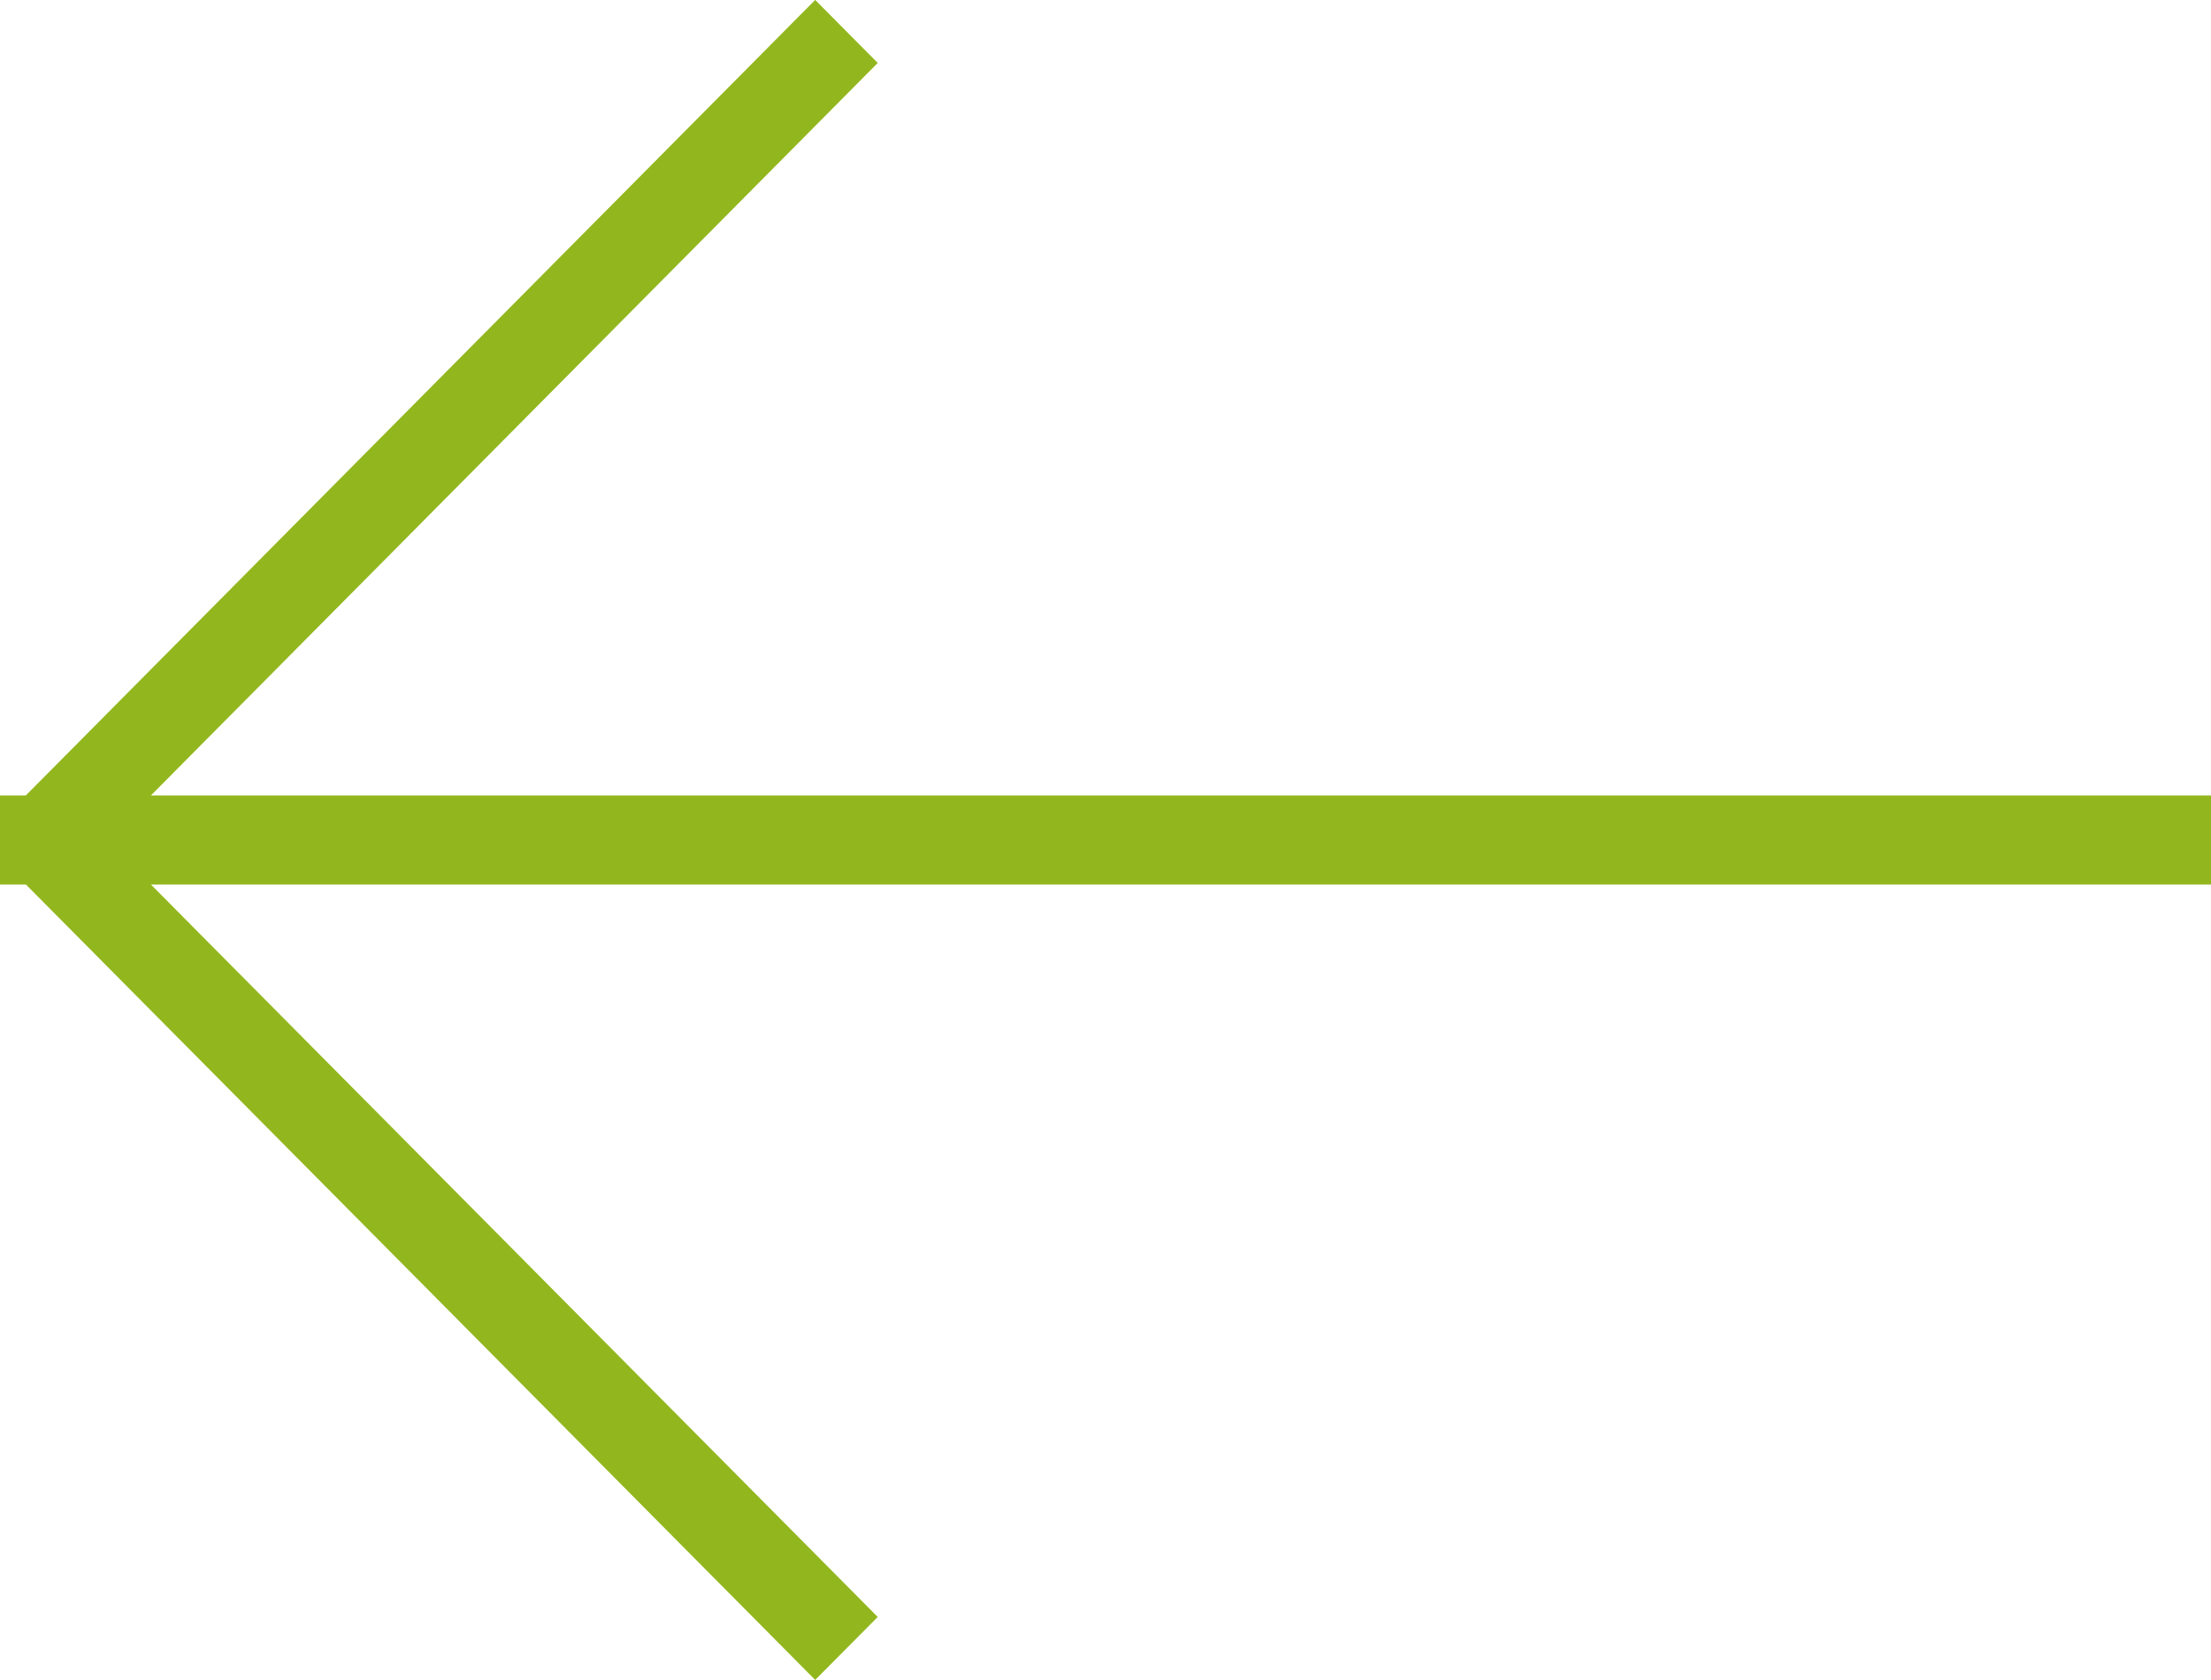 <svg xmlns="http://www.w3.org/2000/svg" xmlns:xlink="http://www.w3.org/1999/xlink" width="50" height="38" viewBox="0 0 50 38"><defs><path id="d8z5a" d="M696 10053.992h.584l17.851-17.994 1.414 1.426-16.436 16.568H746v2.016h-46.586l16.435 16.566-1.414 1.424-17.848-17.99H696z"/></defs><g><g transform="translate(-696 -10036)"><use fill="#92b71e" xlink:href="#d8z5a"/></g></g></svg>